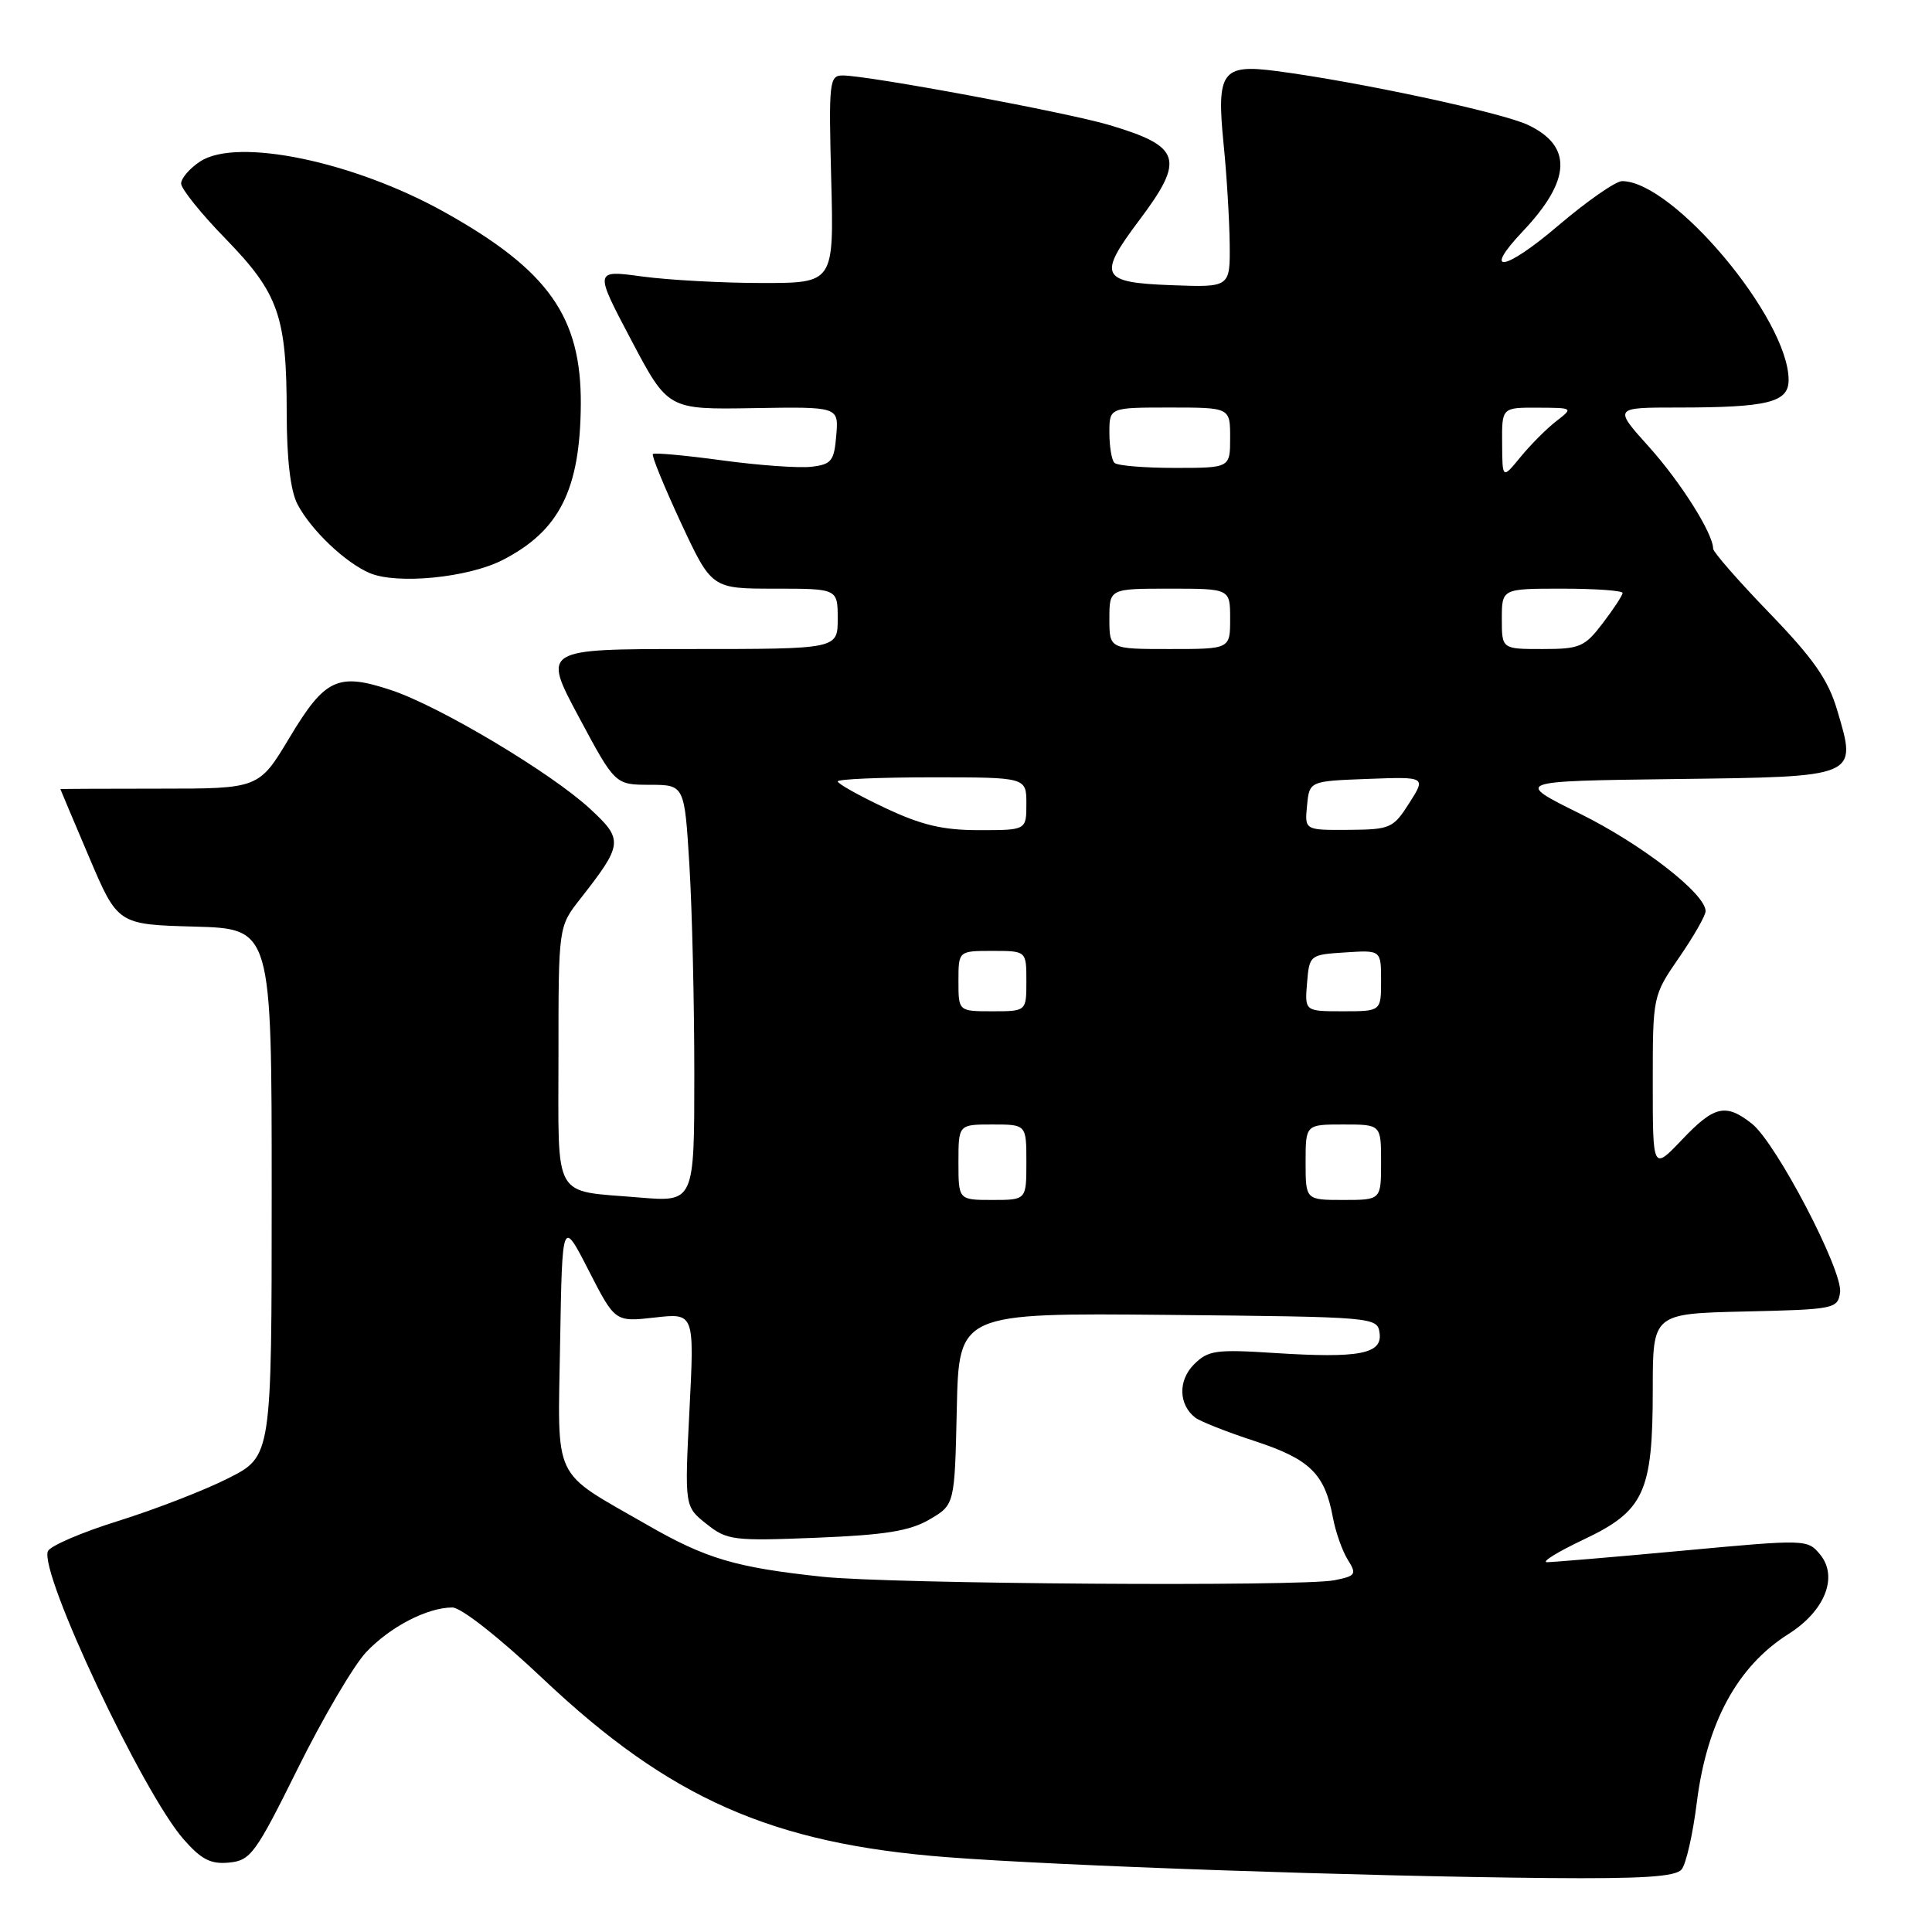 <?xml version="1.0" encoding="UTF-8" standalone="no"?>
<!DOCTYPE svg PUBLIC "-//W3C//DTD SVG 1.1//EN" "http://www.w3.org/Graphics/SVG/1.1/DTD/svg11.dtd" >
<svg xmlns="http://www.w3.org/2000/svg" xmlns:xlink="http://www.w3.org/1999/xlink" version="1.1" viewBox="0 0 256 256">
 <g >
 <path fill="currentColor"
d=" M 222.82 247.71 C 223.41 247.01 224.31 243.04 224.83 238.89 C 226.15 228.27 230.21 220.79 236.99 216.51 C 241.80 213.47 243.60 208.96 241.19 206.00 C 239.51 203.96 239.37 203.95 223.00 205.47 C 213.93 206.31 205.82 206.99 205.00 207.00 C 204.18 207.00 206.33 205.66 209.79 204.02 C 217.88 200.20 219.00 197.76 219.00 184.06 C 219.00 174.06 219.00 174.06 231.25 173.78 C 243.09 173.51 243.51 173.42 243.82 171.25 C 244.22 168.41 235.34 151.41 232.13 148.89 C 228.66 146.16 227.15 146.51 222.85 151.04 C 219.00 155.08 219.00 155.08 219.00 143.52 C 219.00 131.95 219.00 131.95 222.50 126.86 C 224.43 124.07 226.00 121.31 226.00 120.73 C 226.00 118.43 217.55 111.87 209.34 107.81 C 200.64 103.50 200.64 103.50 221.80 103.23 C 246.38 102.92 246.09 103.04 243.43 94.08 C 242.24 90.06 240.30 87.28 234.45 81.22 C 230.35 76.98 227.00 73.14 227.00 72.71 C 227.00 70.70 222.72 63.91 218.49 59.20 C 213.81 54.00 213.81 54.00 222.28 54.00 C 234.27 54.00 237.00 53.32 237.00 50.35 C 237.00 42.25 221.73 24.02 214.94 24.00 C 214.08 24.00 210.26 26.67 206.44 29.92 C 199.39 35.94 196.31 36.43 201.77 30.66 C 208.18 23.89 208.40 19.37 202.48 16.56 C 199.02 14.91 179.91 10.82 169.10 9.41 C 161.90 8.47 161.17 9.48 162.14 19.16 C 162.55 23.20 162.90 29.11 162.94 32.29 C 163.00 38.08 163.00 38.08 155.26 37.79 C 145.81 37.44 145.39 36.59 150.98 29.15 C 157.04 21.09 156.51 19.40 147.00 16.57 C 141.36 14.89 115.05 10.00 111.66 10.00 C 109.89 10.00 109.80 10.81 110.14 23.75 C 110.50 37.50 110.50 37.50 101.00 37.50 C 95.78 37.50 88.63 37.11 85.12 36.64 C 78.74 35.77 78.74 35.77 83.62 45.02 C 88.50 54.27 88.50 54.27 99.81 54.08 C 111.13 53.89 111.13 53.89 110.81 57.69 C 110.53 61.09 110.18 61.54 107.50 61.85 C 105.85 62.04 100.53 61.66 95.68 61.00 C 90.83 60.34 86.70 59.96 86.51 60.16 C 86.31 60.35 87.99 64.45 90.22 69.26 C 94.30 78.00 94.30 78.00 102.65 78.00 C 111.00 78.00 111.00 78.00 111.00 82.00 C 111.00 86.00 111.00 86.00 91.44 86.00 C 71.88 86.00 71.88 86.00 76.69 94.99 C 81.50 103.98 81.50 103.98 86.10 103.99 C 90.70 104.00 90.70 104.00 91.35 114.66 C 91.71 120.52 92.00 132.96 92.00 142.30 C 92.00 159.29 92.00 159.29 84.65 158.67 C 73.10 157.70 74.00 159.29 74.00 139.79 C 74.00 122.79 74.00 122.79 76.86 119.14 C 82.58 111.84 82.64 111.28 78.15 107.14 C 73.00 102.38 58.21 93.56 51.84 91.45 C 44.77 89.10 43.07 89.89 38.38 97.71 C 34.31 104.50 34.31 104.50 21.15 104.50 C 13.92 104.50 8.00 104.53 8.00 104.56 C 8.00 104.59 9.71 108.64 11.80 113.56 C 15.60 122.50 15.60 122.50 25.80 122.78 C 36.00 123.07 36.00 123.07 36.00 158.02 C 36.00 192.97 36.00 192.97 30.24 195.88 C 27.08 197.48 20.51 200.02 15.65 201.54 C 10.80 203.05 6.61 204.86 6.34 205.55 C 5.22 208.48 18.92 237.57 24.33 243.72 C 26.69 246.41 27.93 247.04 30.37 246.80 C 33.21 246.52 33.86 245.63 39.47 234.31 C 42.79 227.61 46.86 220.69 48.50 218.94 C 51.68 215.56 56.62 213.00 59.94 213.00 C 61.10 213.00 66.16 216.98 71.95 222.45 C 88.73 238.31 102.25 244.29 125.41 246.08 C 140.21 247.23 180.23 248.62 205.13 248.85 C 217.62 248.96 222.02 248.68 222.82 247.71 Z  M 66.57 74.22 C 74.13 70.36 76.88 64.88 76.96 53.57 C 77.03 41.97 72.67 35.81 58.94 28.13 C 46.90 21.40 31.43 18.18 26.53 21.39 C 25.14 22.30 24.00 23.62 24.00 24.32 C 24.00 25.02 26.66 28.33 29.92 31.67 C 36.93 38.89 37.99 41.90 37.99 54.80 C 38.00 60.85 38.49 65.04 39.41 66.80 C 41.20 70.23 45.76 74.57 49.00 75.94 C 52.62 77.47 62.01 76.55 66.57 74.22 Z  M 109.00 208.93 C 97.45 207.70 93.55 206.54 85.73 202.04 C 72.99 194.71 73.91 196.65 74.22 177.82 C 74.50 161.50 74.50 161.50 78.00 168.34 C 81.50 175.17 81.50 175.17 86.75 174.58 C 92.01 173.98 92.01 173.98 91.36 186.80 C 90.71 199.63 90.71 199.63 93.61 201.93 C 96.34 204.10 97.14 204.20 108.16 203.76 C 117.31 203.39 120.53 202.87 123.16 201.34 C 126.50 199.39 126.50 199.39 126.78 186.68 C 127.06 173.97 127.06 173.97 154.78 174.23 C 182.18 174.50 182.50 174.52 182.80 176.62 C 183.20 179.41 180.14 180.00 168.89 179.28 C 161.11 178.78 160.08 178.92 158.21 180.79 C 156.09 182.91 156.16 186.10 158.36 187.83 C 158.99 188.33 162.55 189.74 166.29 190.96 C 173.57 193.35 175.54 195.28 176.61 201.05 C 176.96 202.95 177.84 205.46 178.57 206.64 C 179.80 208.61 179.67 208.82 176.82 209.39 C 172.46 210.26 118.00 209.89 109.00 208.93 Z  M 127.00 154.00 C 127.00 149.00 127.00 149.00 131.50 149.00 C 136.00 149.00 136.00 149.00 136.00 154.00 C 136.00 159.00 136.00 159.00 131.50 159.00 C 127.00 159.00 127.00 159.00 127.00 154.00 Z  M 173.00 154.00 C 173.00 149.00 173.00 149.00 178.00 149.00 C 183.00 149.00 183.00 149.00 183.00 154.00 C 183.00 159.00 183.00 159.00 178.00 159.00 C 173.00 159.00 173.00 159.00 173.00 154.00 Z  M 127.00 130.00 C 127.00 126.00 127.00 126.00 131.50 126.00 C 136.00 126.00 136.00 126.00 136.00 130.00 C 136.00 134.00 136.00 134.00 131.50 134.00 C 127.00 134.00 127.00 134.00 127.00 130.00 Z  M 173.19 130.25 C 173.50 126.54 173.55 126.50 178.25 126.20 C 183.00 125.89 183.00 125.89 183.00 129.95 C 183.00 134.00 183.00 134.00 177.94 134.00 C 172.88 134.00 172.88 134.00 173.19 130.25 Z  M 117.25 107.04 C 113.81 105.42 111.00 103.84 111.00 103.54 C 111.00 103.24 116.62 103.00 123.50 103.00 C 136.00 103.00 136.00 103.00 136.00 106.50 C 136.00 110.00 136.00 110.00 129.75 110.00 C 124.90 110.00 122.10 109.33 117.25 107.04 Z  M 173.19 106.75 C 173.50 103.50 173.50 103.50 181.23 103.21 C 188.96 102.92 188.96 102.92 186.73 106.42 C 184.61 109.75 184.22 109.92 178.69 109.96 C 172.87 110.00 172.87 110.00 173.19 106.75 Z  M 147.00 82.00 C 147.00 78.00 147.00 78.00 155.00 78.00 C 163.00 78.00 163.00 78.00 163.00 82.00 C 163.00 86.00 163.00 86.00 155.00 86.00 C 147.00 86.00 147.00 86.00 147.00 82.00 Z  M 199.00 82.00 C 199.00 78.00 199.00 78.00 207.00 78.00 C 211.40 78.00 215.00 78.26 215.00 78.57 C 215.00 78.88 213.82 80.68 212.38 82.57 C 209.97 85.73 209.34 86.00 204.38 86.00 C 199.00 86.00 199.00 86.00 199.00 82.00 Z  M 199.04 58.75 C 199.00 54.00 199.00 54.00 203.75 54.02 C 208.49 54.04 208.49 54.05 206.21 55.81 C 204.95 56.78 202.83 58.91 201.49 60.54 C 199.07 63.50 199.07 63.50 199.04 58.75 Z  M 147.67 61.33 C 147.30 60.97 147.00 59.17 147.00 57.33 C 147.00 54.00 147.00 54.00 155.00 54.00 C 163.00 54.00 163.00 54.00 163.00 58.00 C 163.00 62.00 163.00 62.00 155.67 62.00 C 151.63 62.00 148.03 61.70 147.67 61.33 Z "/>
</g>
</svg>